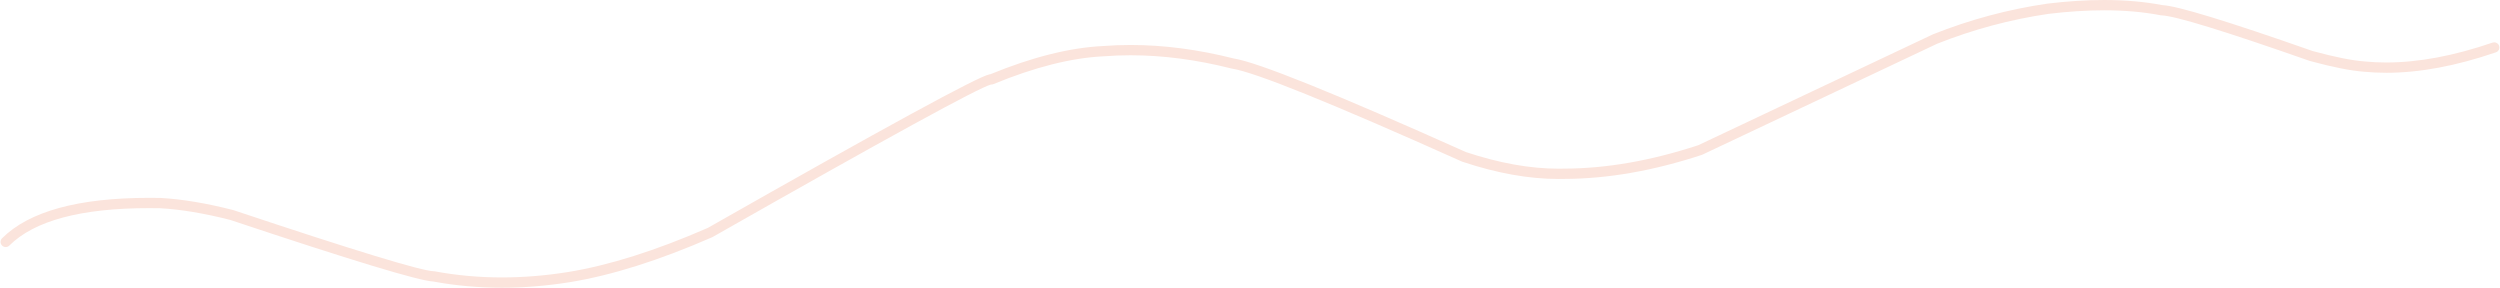 <?xml version="1.0" encoding="UTF-8" standalone="no"?><svg xmlns="http://www.w3.org/2000/svg" xmlns:xlink="http://www.w3.org/1999/xlink" fill="#fbe4dc" height="275.1" preserveAspectRatio="xMidYMid meet" version="1" viewBox="-599.9 1029.6 2390.4 275.1" width="2390.4" zoomAndPan="magnify"><g><g id="change1_1"><path d="M346.063,1110.074C346.407,1110.217,346.764,1110.319,347.126,1110.38L347.126,1110.38Q346.619,1110.312,346.06,1110.074 Z M1411.94,1029.608Q1386.471,1029.608,1357.64,1033.081C1357.598,1033.086,1357.557,1033.092,1357.516,1033.098Q1301.388,1041.313,1248.423,1062.38C1248.327,1062.418,1248.232,1062.459,1248.139,1062.503L1023.906,1168.457L1023.896,1168.457Q955.922,1190.754,895.483,1190.825L895.369,1190.826Q892.868,1190.887,890.341,1190.887Q849.492,1190.887,801.728,1174.987L801.72,1174.987Q614.39,1091.021,579.745,1085.508L579.739,1085.508Q528.637,1072.606,481.065,1072.606Q467.759,1072.606,454.728,1073.616L454.723,1073.616Q407.19,1075.937,347.053,1100.577L347.049,1100.577Q346.661,1100.607,346.255,1100.68L346.254,1100.68Q330.207,1103.536,76.897,1247.503L76.896,1247.503Q2.183,1280.15,-56.95,1289.739L-56.951,1289.739Q-89.138,1294.866,-119.976,1294.866Q-152.852,1294.866,-184.195,1289.039C-184.463,1288.989,-184.736,1288.962,-185.009,1288.957Q-202.549,1288.652,-376.723,1230.517C-376.836,1230.479,-376.95,1230.446,-377.064,1230.417Q-415.684,1220.56,-446.28,1218.875C-446.339,1218.871,-446.398,1218.869,-446.457,1218.868Q-451.874,1218.765,-457.124,1218.765Q-559.061,1218.765,-597.92,1257.422C-599.847,1259.338,-599.855,1262.454,-597.939,1264.38C-596.977,1265.347,-595.714,1265.83,-594.45,1265.83C-593.196,1265.83,-591.94,1265.353,-590.98,1264.398Q-554.998,1228.604,-457.263,1228.604Q-452.081,1228.604,-446.725,1228.705L-446.729,1228.705Q-417.189,1230.344,-379.654,1239.911L-379.658,1239.911Q-206.198,1297.805,-185.629,1298.781L-185.63,1298.781Q-153.564,1304.707,-119.978,1304.707Q-88.357,1304.707,-55.389,1299.454L-55.375,1299.452Q5.081,1289.649,81.078,1256.415C81.235,1256.346,81.389,1256.269,81.538,1256.184Q330.863,1114.479,347.639,1110.44L347.643,1110.44C347.744,1110.446,347.845,1110.449,347.946,1110.449C348.583,1110.449,349.22,1110.326,349.821,1110.078Q409.031,1085.68,455.283,1083.441C455.33,1083.438,455.378,1083.435,455.426,1083.431Q468.105,1082.447,481.062,1082.447Q527.512,1082.447,577.539,1095.102C577.691,1095.14,577.845,1095.172,578,1095.195Q610.905,1100.238,797.895,1184.057C798.044,1184.123,798.196,1184.183,798.351,1184.234Q847.781,1200.727,890.343,1200.727Q892.959,1200.727,895.55,1200.665L895.541,1200.665Q957.673,1200.584,1027.291,1177.699C1027.484,1177.636,1027.673,1177.561,1027.857,1177.474L1252.137,1071.498L1252.124,1071.498Q1303.934,1050.899,1358.828,1042.851L1358.817,1042.851Q1387.076,1039.446,1411.946,1039.446Q1441.412,1039.446,1466.121,1044.225C1466.38,1044.275,1466.643,1044.304,1466.907,1044.312Q1486.122,1044.893,1608.409,1087.794C1608.521,1087.833,1608.632,1087.868,1608.746,1087.899Q1641.367,1096.775,1660.583,1098.189L1660.569,1098.189Q1670.927,1099.19,1681.753,1099.19Q1729.602,1099.19,1786.593,1079.631C1789.163,1078.749,1790.532,1075.951,1789.649,1073.38C1788.949,1071.339,1787.04,1070.056,1784.996,1070.056C1784.467,1070.056,1783.928,1070.142,1783.399,1070.324Q1727.959,1089.35,1681.763,1089.35Q1671.357,1089.35,1661.42,1088.385L1661.305,1088.375Q1643.106,1087.036,1611.571,1078.469L1611.554,1078.469Q1489.204,1035.549,1467.641,1034.494L1467.627,1034.494Q1442.148,1029.608,1411.94,1029.608 Z"/></g></g></svg>
